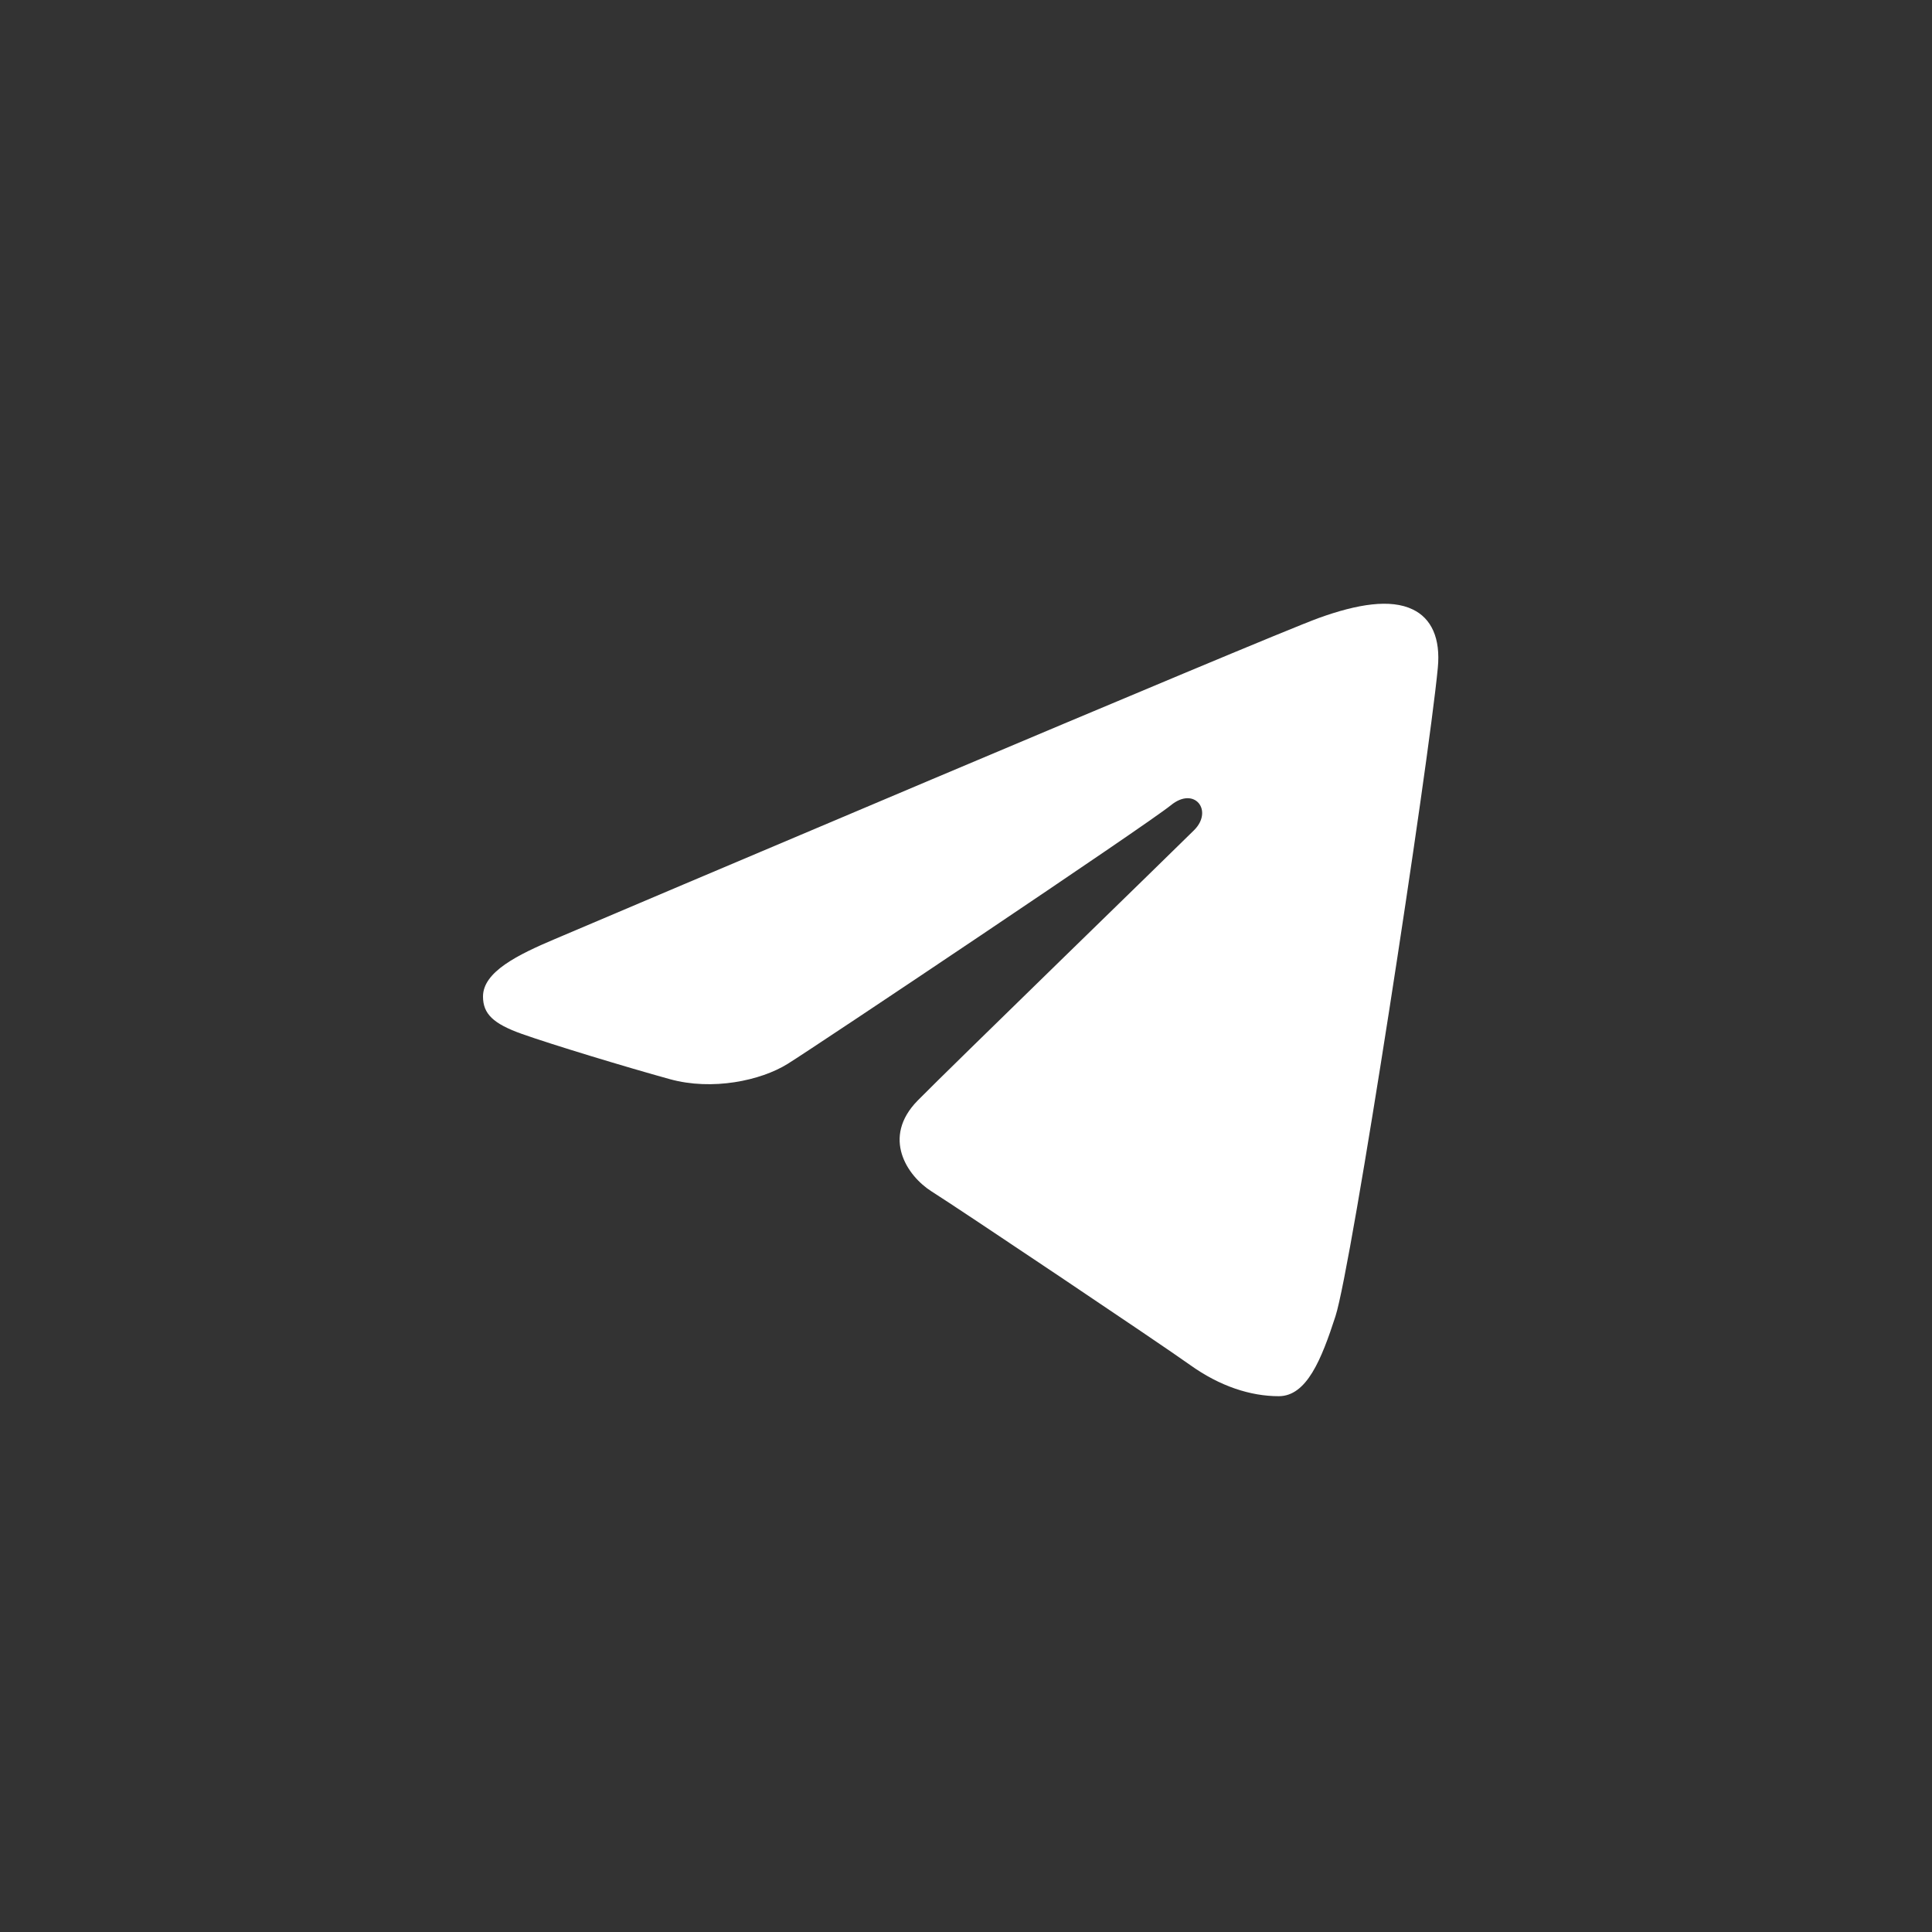<svg width="24" height="24" viewBox="0 0 24 24" fill="none" xmlns="http://www.w3.org/2000/svg">
<rect x="0" y="0" width="24" height="24" fill="#333333" stroke="none"/>
<path d="M16.589 16.353C16.792 15.73 17.744 9.521 17.861 8.297C17.897 7.927 17.78 7.681 17.55 7.571C17.273 7.437 16.862 7.504 16.385 7.676C15.732 7.912 7.374 11.46 6.891 11.666C6.433 11.86 6 12.072 6 12.379C6 12.595 6.128 12.717 6.481 12.843C6.849 12.974 7.775 13.255 8.322 13.406C8.848 13.551 9.448 13.425 9.784 13.216C10.14 12.995 14.25 10.244 14.545 10.003C14.84 9.762 15.075 10.071 14.834 10.312C14.593 10.553 11.772 13.292 11.4 13.671C10.948 14.131 11.269 14.608 11.572 14.8C11.918 15.018 14.407 16.687 14.782 16.955C15.156 17.223 15.537 17.344 15.885 17.344C16.233 17.344 16.416 16.886 16.589 16.353Z" fill="white"/>
</svg>
